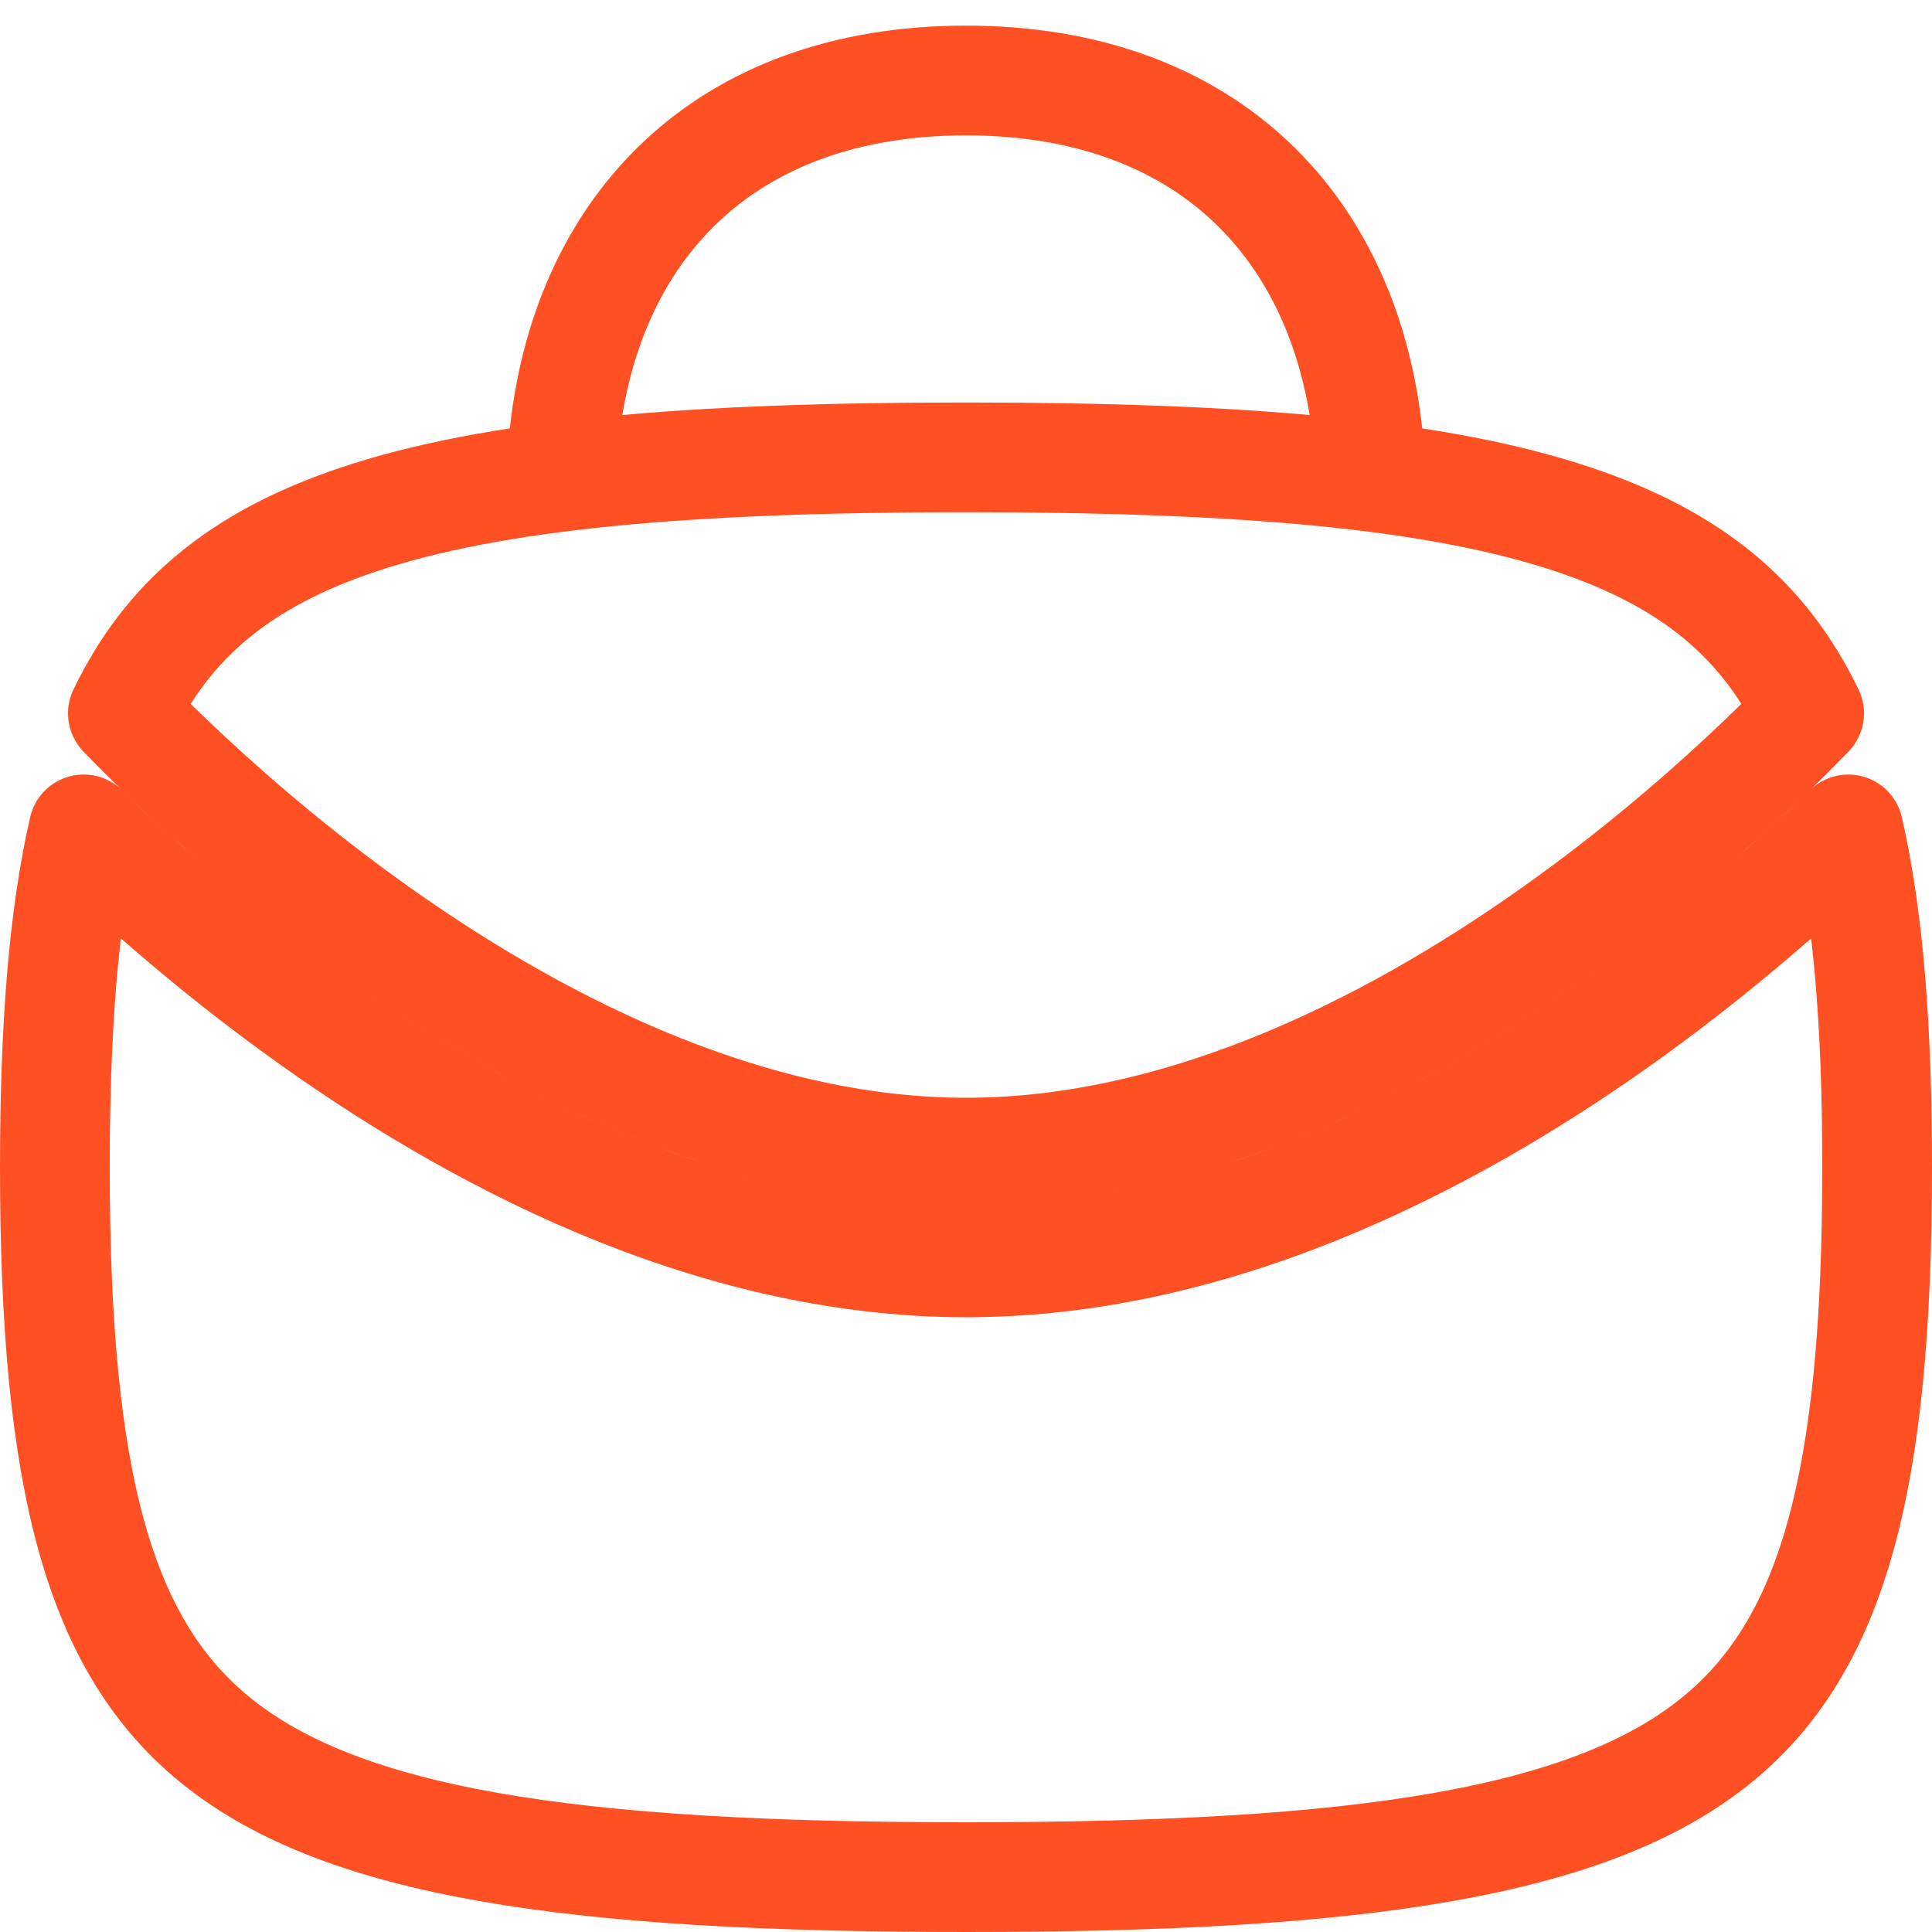 <svg width="30" height="30" viewBox="0 0 30 30" fill="none" xmlns="http://www.w3.org/2000/svg">
<path d="M21.25 6.875C20.938 3.542 18.75 1.25 15 1.25C11.25 1.25 9.062 3.542 8.75 6.875" stroke="#FF5023" stroke-width="1.704" stroke-linecap="round" stroke-linejoin="round"/>
<path d="M5.563 8.068C3.725 8.684 2.606 9.628 1.908 11.077C2.09 11.266 2.336 11.515 2.641 11.806C3.356 12.489 4.385 13.401 5.64 14.31C8.173 16.146 11.517 17.898 15 17.898C18.483 17.898 21.827 16.146 24.36 14.31C25.615 13.401 26.644 12.489 27.359 11.806C27.664 11.515 27.91 11.266 28.092 11.077C27.395 9.628 26.275 8.684 24.437 8.068C22.331 7.362 19.319 7.102 15 7.102C10.681 7.102 7.669 7.362 5.563 8.068ZM1.463 13.038C1.407 12.983 1.352 12.93 1.299 12.879C0.984 14.252 0.852 15.969 0.852 18.125C0.852 23.017 1.537 25.59 3.397 27.062C4.346 27.814 5.682 28.345 7.593 28.681C9.504 29.017 11.927 29.148 15 29.148C18.073 29.148 20.496 29.017 22.407 28.681C24.318 28.345 25.654 27.814 26.603 27.062C28.463 25.59 29.148 23.017 29.148 18.125C29.148 15.969 29.016 14.252 28.701 12.879C28.648 12.93 28.593 12.983 28.537 13.038C27.78 13.761 26.692 14.724 25.36 15.69C22.72 17.604 19.017 19.602 15 19.602C10.983 19.602 7.28 17.604 4.64 15.69C3.308 14.724 2.22 13.761 1.463 13.038Z" stroke="#FF5023" stroke-width="1.704" stroke-linecap="round" stroke-linejoin="round"/>
</svg>
